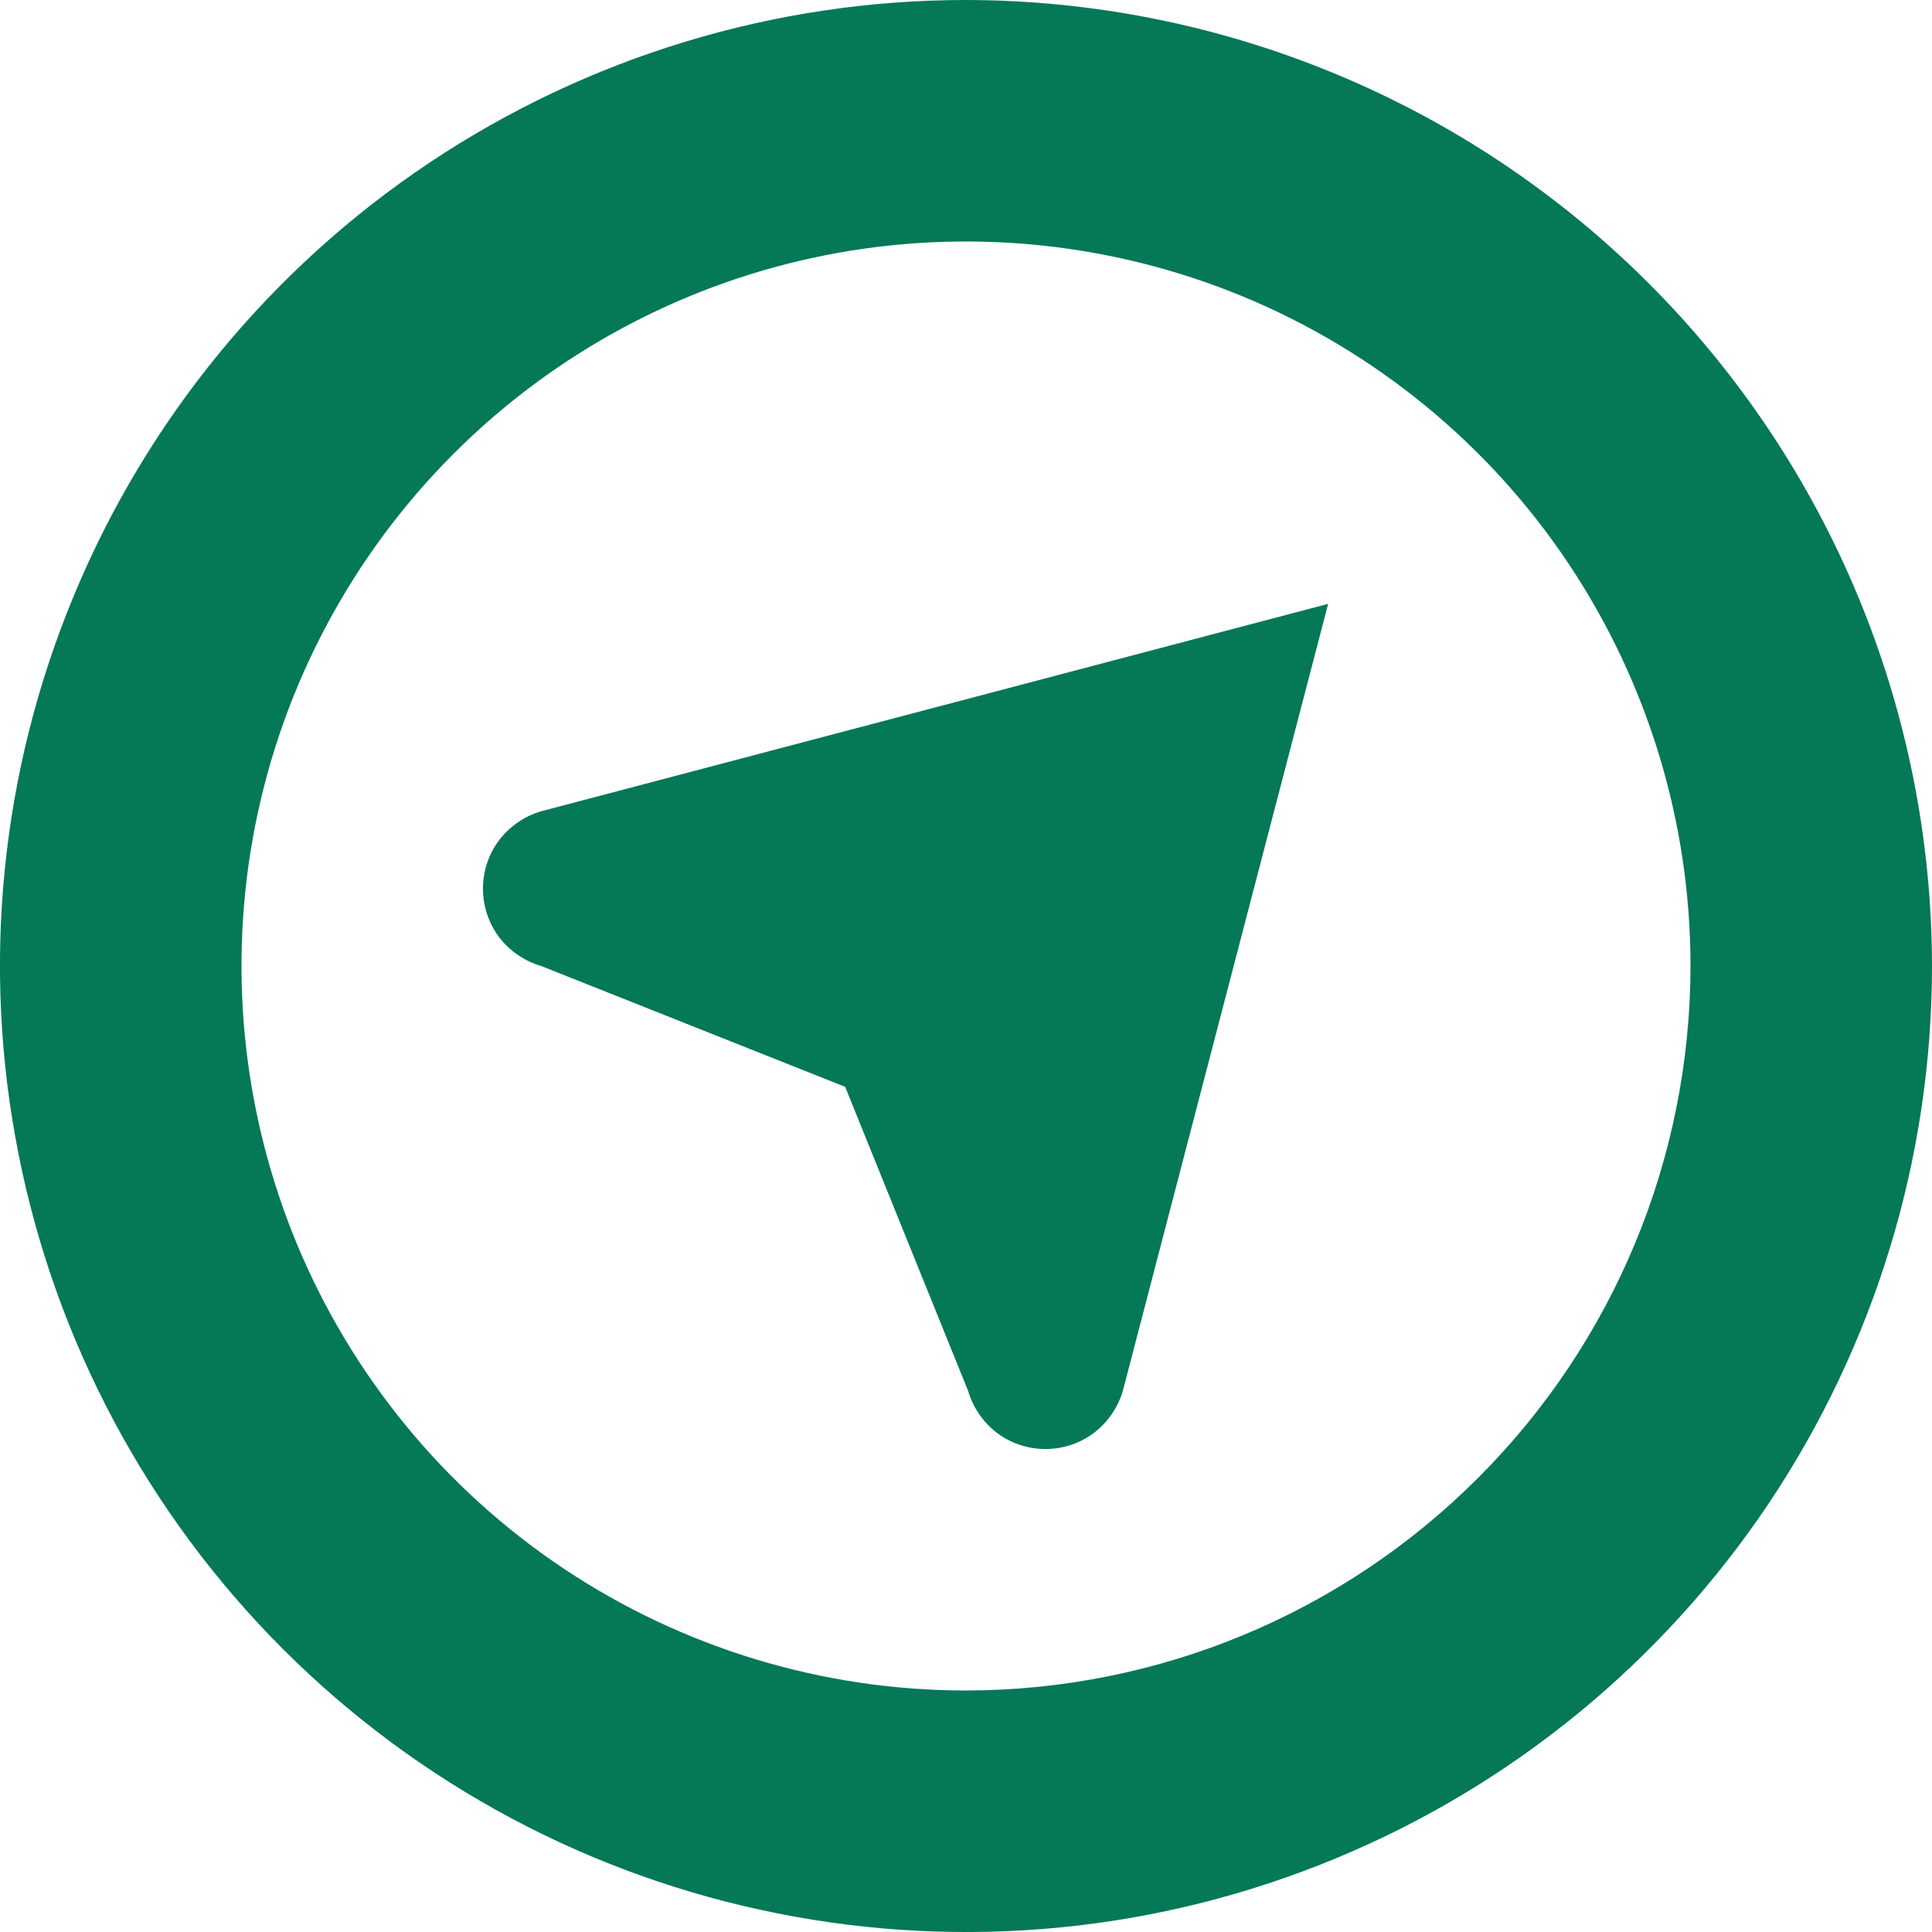 <svg width="11" height="11" viewBox="0 0 11 11" fill="none" xmlns="http://www.w3.org/2000/svg">
<path d="M5.5 0C4.412 0 3.349 0.323 2.444 0.927C1.54 1.531 0.835 2.39 0.419 3.395C0.002 4.4 -0.107 5.506 0.106 6.573C0.318 7.64 0.842 8.62 1.611 9.389C2.38 10.158 3.36 10.682 4.427 10.894C5.494 11.107 6.6 10.998 7.605 10.581C8.61 10.165 9.469 9.46 10.073 8.556C10.677 7.651 11 6.588 11 5.5C10.998 4.042 10.418 2.644 9.387 1.613C8.356 0.582 6.958 0.002 5.5 0ZM5.5 9.625C4.684 9.625 3.887 9.383 3.208 8.93C2.53 8.477 2.001 7.832 1.689 7.079C1.377 6.325 1.295 5.495 1.454 4.695C1.613 3.895 2.006 3.16 2.583 2.583C3.16 2.006 3.895 1.613 4.695 1.454C5.495 1.295 6.325 1.377 7.079 1.689C7.832 2.001 8.477 2.53 8.93 3.208C9.383 3.887 9.625 4.684 9.625 5.5C9.624 6.594 9.189 7.642 8.415 8.415C7.642 9.189 6.594 9.624 5.5 9.625ZM3.085 4.618L7.562 3.438L6.394 7.915C6.367 8.011 6.309 8.096 6.23 8.157C6.151 8.217 6.054 8.25 5.954 8.25C5.854 8.251 5.757 8.218 5.677 8.159C5.598 8.099 5.54 8.014 5.512 7.919L4.812 6.188L3.081 5.5C2.986 5.472 2.901 5.414 2.841 5.335C2.782 5.255 2.749 5.158 2.75 5.058C2.75 4.958 2.783 4.861 2.843 4.782C2.904 4.703 2.989 4.645 3.085 4.618Z" fill="#047857"/>
</svg>
